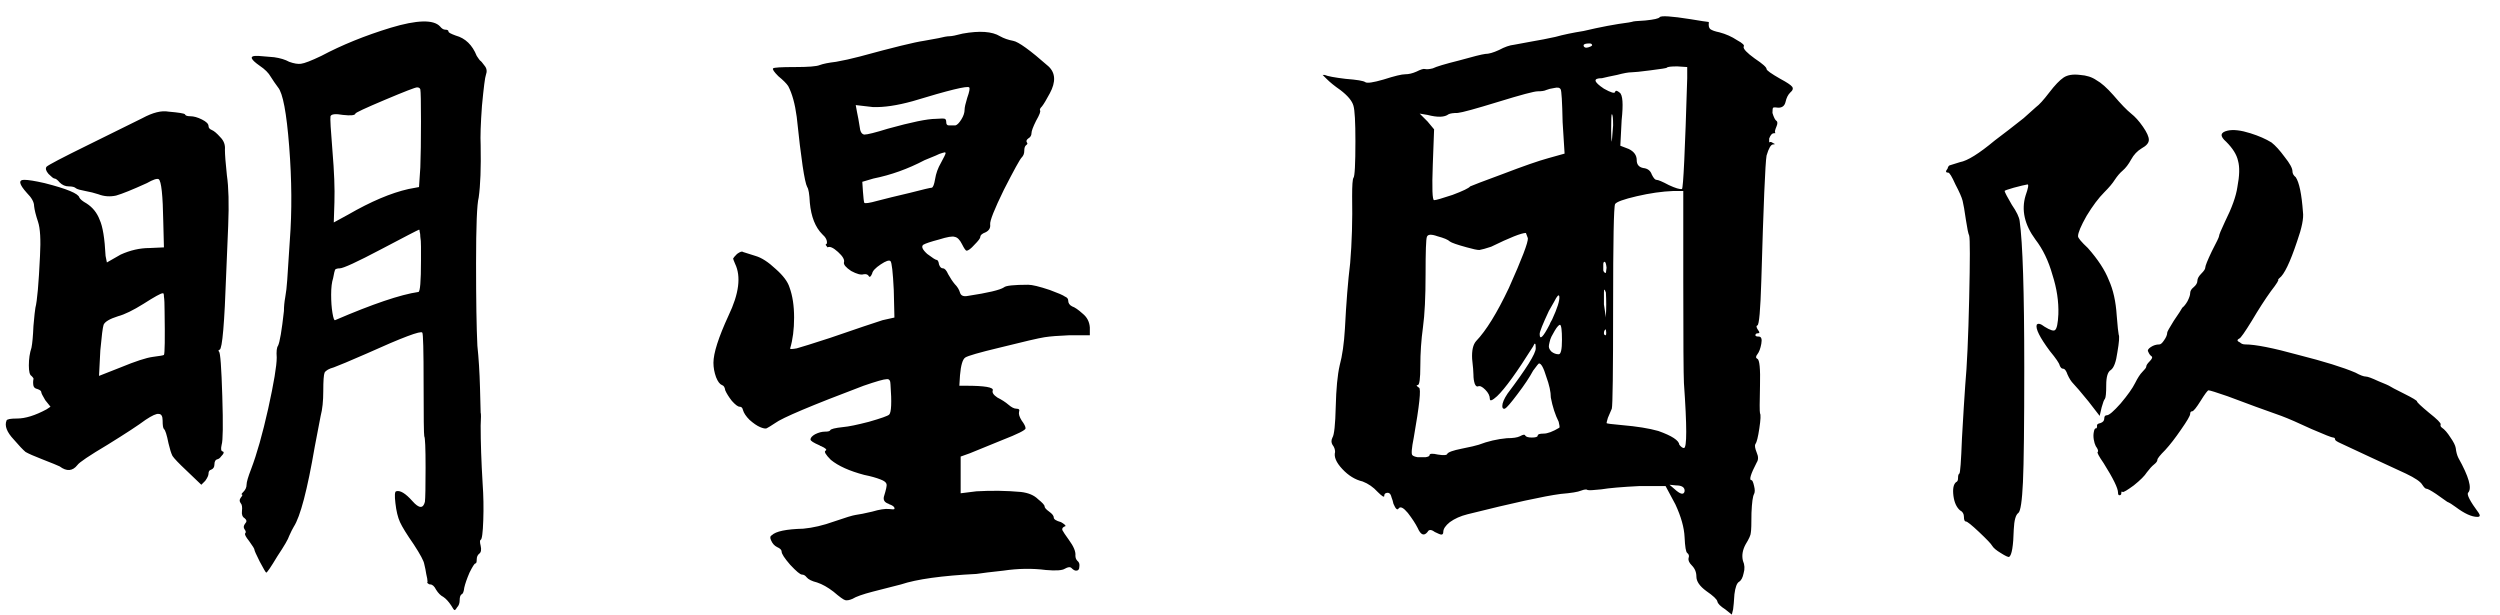 <svg width="122" height="30" viewBox="0 0 122 30" fill="none" xmlns="http://www.w3.org/2000/svg">
<path d="M6.944 5.768C7.456 5.491 7.883 5.384 8.224 5.448C8.715 5.491 8.981 5.533 9.024 5.576C9.045 5.64 9.131 5.672 9.28 5.672C9.451 5.672 9.643 5.725 9.856 5.832C10.069 5.939 10.176 6.045 10.176 6.152C10.176 6.237 10.229 6.301 10.336 6.344C10.443 6.387 10.581 6.504 10.752 6.696C10.923 6.867 10.997 7.069 10.976 7.304C10.976 7.539 11.008 7.955 11.072 8.552C11.157 9.128 11.179 9.949 11.136 11.016L11.04 13.32C10.955 15.773 10.848 17.021 10.72 17.064C10.656 17.085 10.645 17.117 10.688 17.16C10.752 17.203 10.805 17.928 10.848 19.336C10.891 20.723 10.88 21.512 10.816 21.704C10.773 21.896 10.784 22.003 10.848 22.024C10.955 22.045 10.933 22.131 10.784 22.28C10.741 22.344 10.688 22.387 10.624 22.408C10.517 22.429 10.464 22.515 10.464 22.664C10.464 22.792 10.411 22.877 10.304 22.92C10.219 22.941 10.176 23.005 10.176 23.112C10.176 23.197 10.123 23.315 10.016 23.464L9.824 23.656L9.088 22.952C8.725 22.611 8.501 22.376 8.416 22.248C8.352 22.12 8.288 21.917 8.224 21.64C8.139 21.213 8.064 20.979 8 20.936C7.957 20.893 7.936 20.755 7.936 20.52C7.936 20.307 7.872 20.2 7.744 20.2C7.637 20.179 7.424 20.275 7.104 20.488C6.763 20.744 6.144 21.149 5.248 21.704C4.352 22.237 3.861 22.568 3.776 22.696C3.541 22.995 3.253 23.016 2.912 22.76C2.827 22.717 2.539 22.6 2.048 22.408C1.664 22.259 1.397 22.141 1.248 22.056C1.12 21.949 0.928 21.747 0.672 21.448C0.331 21.085 0.213 20.776 0.32 20.52C0.341 20.456 0.512 20.424 0.832 20.424C1.237 20.424 1.717 20.275 2.272 19.976L2.464 19.848L2.208 19.528C2.08 19.315 2.016 19.187 2.016 19.144C2.016 19.08 1.952 19.027 1.824 18.984C1.717 18.963 1.653 18.909 1.632 18.824C1.611 18.717 1.611 18.611 1.632 18.504C1.653 18.483 1.621 18.429 1.536 18.344C1.451 18.301 1.408 18.131 1.408 17.832C1.408 17.512 1.451 17.224 1.536 16.968C1.579 16.755 1.611 16.403 1.632 15.912C1.675 15.421 1.707 15.123 1.728 15.016C1.813 14.696 1.888 13.853 1.952 12.488C1.995 11.699 1.963 11.144 1.856 10.824C1.749 10.504 1.685 10.248 1.664 10.056C1.664 9.864 1.547 9.651 1.312 9.416C0.928 8.989 0.885 8.776 1.184 8.776C1.376 8.776 1.707 8.829 2.176 8.936C3.264 9.213 3.829 9.448 3.872 9.64C3.915 9.725 4.032 9.821 4.224 9.928C4.523 10.12 4.736 10.387 4.864 10.728C5.013 11.048 5.109 11.635 5.152 12.488L5.216 12.808L5.888 12.424C6.357 12.211 6.827 12.104 7.296 12.104L8 12.072L7.968 10.824C7.947 9.523 7.872 8.829 7.744 8.744C7.659 8.701 7.467 8.765 7.168 8.936C6.464 9.256 5.963 9.459 5.664 9.544C5.365 9.608 5.077 9.587 4.8 9.48C4.608 9.416 4.395 9.363 4.16 9.32C3.925 9.277 3.776 9.235 3.712 9.192C3.648 9.128 3.531 9.096 3.36 9.096C3.189 9.096 3.04 9.032 2.912 8.904C2.805 8.776 2.72 8.712 2.656 8.712C2.613 8.712 2.517 8.637 2.368 8.488C2.24 8.339 2.208 8.221 2.272 8.136C2.357 8.051 3.029 7.699 4.288 7.08L6.944 5.768ZM8.032 15.176C8.032 14.835 8.021 14.6 8 14.472C8 14.344 7.979 14.291 7.936 14.312C7.851 14.312 7.541 14.483 7.008 14.824C6.496 15.144 6.08 15.347 5.76 15.432C5.355 15.56 5.12 15.699 5.056 15.848C5.013 15.976 4.96 16.392 4.896 17.096L4.832 18.344L5.888 17.928C6.613 17.629 7.136 17.459 7.456 17.416C7.797 17.373 7.979 17.341 8 17.32C8.043 17.256 8.053 16.541 8.032 15.176ZM15.68 2.728C16.683 2.195 17.813 1.736 19.072 1.352C20.352 0.968 21.152 0.947 21.472 1.288C21.557 1.395 21.643 1.448 21.728 1.448C21.835 1.448 21.888 1.48 21.888 1.544C21.888 1.587 22.005 1.651 22.24 1.736C22.709 1.864 23.051 2.195 23.264 2.728C23.349 2.856 23.403 2.931 23.424 2.952C23.467 2.973 23.541 3.059 23.648 3.208C23.755 3.336 23.776 3.485 23.712 3.656C23.669 3.763 23.605 4.264 23.52 5.16C23.456 6.035 23.435 6.675 23.456 7.08C23.477 8.189 23.445 9.043 23.36 9.64C23.275 9.96 23.232 11.027 23.232 12.84C23.232 14.653 23.253 15.997 23.296 16.872C23.36 17.469 23.403 18.152 23.424 18.92C23.445 19.688 23.456 20.093 23.456 20.136C23.477 20.179 23.477 20.392 23.456 20.776C23.456 21.587 23.488 22.525 23.552 23.592C23.595 24.189 23.605 24.787 23.584 25.384C23.563 26.003 23.52 26.323 23.456 26.344C23.413 26.365 23.413 26.461 23.456 26.632C23.499 26.824 23.477 26.952 23.392 27.016C23.307 27.08 23.264 27.176 23.264 27.304C23.264 27.432 23.243 27.496 23.2 27.496C23.157 27.496 23.061 27.645 22.912 27.944C22.784 28.243 22.699 28.488 22.656 28.68C22.635 28.872 22.592 28.979 22.528 29C22.464 29.043 22.432 29.139 22.432 29.288C22.432 29.437 22.389 29.555 22.304 29.64C22.24 29.747 22.197 29.789 22.176 29.768C22.155 29.768 22.101 29.693 22.016 29.544C21.888 29.352 21.76 29.213 21.632 29.128C21.504 29.064 21.387 28.947 21.28 28.776C21.195 28.605 21.099 28.52 20.992 28.52C20.949 28.52 20.907 28.499 20.864 28.456C20.843 28.435 20.843 28.413 20.864 28.392C20.864 28.307 20.843 28.179 20.8 28.008C20.779 27.859 20.747 27.699 20.704 27.528C20.683 27.379 20.512 27.059 20.192 26.568C19.851 26.077 19.627 25.715 19.52 25.48C19.413 25.245 19.339 24.936 19.296 24.552C19.253 24.189 19.264 23.997 19.328 23.976C19.52 23.912 19.787 24.072 20.128 24.456C20.448 24.819 20.651 24.829 20.736 24.488C20.757 24.317 20.768 23.763 20.768 22.824C20.768 21.864 20.747 21.352 20.704 21.288C20.683 21.203 20.672 20.349 20.672 18.728C20.672 17.107 20.651 16.275 20.608 16.232C20.544 16.125 19.637 16.467 17.888 17.256C17.056 17.619 16.523 17.843 16.288 17.928C16.053 17.992 15.904 18.077 15.84 18.184C15.797 18.291 15.776 18.589 15.776 19.08C15.776 19.571 15.733 19.976 15.648 20.296L15.36 21.8C14.997 23.912 14.656 25.213 14.336 25.704C14.272 25.811 14.197 25.96 14.112 26.152C14.069 26.301 13.877 26.632 13.536 27.144C13.216 27.677 13.035 27.944 12.992 27.944C12.971 27.944 12.864 27.763 12.672 27.4C12.501 27.059 12.416 26.867 12.416 26.824C12.416 26.781 12.331 26.643 12.16 26.408C11.989 26.195 11.925 26.067 11.968 26.024C12.011 25.981 12 25.917 11.936 25.832C11.872 25.747 11.883 25.651 11.968 25.544C12.053 25.459 12.043 25.373 11.936 25.288C11.829 25.224 11.787 25.107 11.808 24.936C11.829 24.744 11.808 24.616 11.744 24.552C11.68 24.467 11.68 24.381 11.744 24.296C11.829 24.189 11.851 24.136 11.808 24.136C11.765 24.136 11.787 24.093 11.872 24.008C11.979 23.901 12.032 23.784 12.032 23.656C12.032 23.528 12.107 23.272 12.256 22.888C12.533 22.163 12.811 21.181 13.088 19.944C13.365 18.685 13.504 17.853 13.504 17.448C13.483 17.149 13.504 16.957 13.568 16.872C13.653 16.701 13.749 16.136 13.856 15.176C13.856 14.963 13.877 14.739 13.92 14.504C13.963 14.269 13.995 13.992 14.016 13.672C14.037 13.352 14.08 12.701 14.144 11.72C14.251 10.312 14.24 8.787 14.112 7.144C13.984 5.501 13.803 4.541 13.568 4.264C13.44 4.093 13.323 3.923 13.216 3.752C13.109 3.56 12.928 3.379 12.672 3.208C12.245 2.909 12.171 2.749 12.448 2.728C12.491 2.728 12.544 2.728 12.608 2.728L13.376 2.792C13.675 2.835 13.92 2.909 14.112 3.016C14.347 3.101 14.539 3.133 14.688 3.112C14.859 3.091 15.189 2.963 15.68 2.728ZM20.512 4.36C20.491 4.296 20.437 4.264 20.352 4.264C20.267 4.264 19.744 4.467 18.784 4.872C17.824 5.277 17.344 5.501 17.344 5.544C17.323 5.629 17.12 5.651 16.736 5.608C16.373 5.544 16.171 5.565 16.128 5.672C16.107 5.779 16.139 6.344 16.224 7.368C16.309 8.371 16.341 9.203 16.32 9.864L16.288 10.856L16.992 10.472C18.101 9.832 19.083 9.416 19.936 9.224L20.448 9.128L20.512 8.168C20.533 7.613 20.544 6.867 20.544 5.928C20.544 4.989 20.533 4.467 20.512 4.36ZM20.544 12.712C20.544 12.456 20.544 12.232 20.544 12.04C20.544 11.827 20.533 11.667 20.512 11.56C20.512 11.453 20.501 11.368 20.48 11.304C20.48 11.24 20.469 11.208 20.448 11.208C20.384 11.229 19.765 11.549 18.592 12.168C17.419 12.787 16.747 13.096 16.576 13.096C16.469 13.096 16.395 13.117 16.352 13.16C16.331 13.203 16.299 13.341 16.256 13.576C16.192 13.768 16.16 14.035 16.16 14.376C16.16 14.717 16.181 15.016 16.224 15.272C16.267 15.528 16.309 15.645 16.352 15.624C18.187 14.835 19.541 14.376 20.416 14.248C20.501 14.248 20.544 13.736 20.544 12.712ZM46.976 1.64C47.808 1.491 48.416 1.533 48.8 1.768C48.992 1.875 49.205 1.949 49.44 1.992C49.696 2.035 50.272 2.451 51.168 3.24C51.509 3.56 51.531 3.997 51.232 4.552C51.061 4.872 50.933 5.085 50.848 5.192C50.763 5.277 50.731 5.341 50.752 5.384C50.795 5.427 50.731 5.597 50.56 5.896C50.411 6.195 50.336 6.397 50.336 6.504C50.336 6.611 50.283 6.696 50.176 6.76C50.091 6.824 50.069 6.888 50.112 6.952C50.155 6.995 50.144 7.037 50.08 7.08C50.016 7.123 49.984 7.219 49.984 7.368C49.984 7.496 49.941 7.603 49.856 7.688C49.771 7.773 49.483 8.296 48.992 9.256C48.523 10.216 48.299 10.781 48.32 10.952C48.341 11.123 48.267 11.251 48.096 11.336C47.925 11.4 47.84 11.475 47.84 11.56C47.84 11.624 47.744 11.752 47.552 11.944C47.381 12.136 47.253 12.232 47.168 12.232C47.125 12.232 47.051 12.125 46.944 11.912C46.837 11.699 46.72 11.581 46.592 11.56C46.485 11.517 46.229 11.56 45.824 11.688C45.419 11.795 45.163 11.88 45.056 11.944C44.949 12.029 45.013 12.179 45.248 12.392C45.504 12.584 45.653 12.68 45.696 12.68C45.76 12.68 45.803 12.755 45.824 12.904C45.867 13.032 45.931 13.096 46.016 13.096C46.101 13.096 46.187 13.192 46.272 13.384C46.379 13.576 46.485 13.736 46.592 13.864C46.72 13.992 46.805 14.131 46.848 14.28C46.891 14.429 47.019 14.483 47.232 14.44C48.213 14.291 48.8 14.152 48.992 14.024C49.077 13.939 49.472 13.896 50.176 13.896C50.368 13.896 50.72 13.981 51.232 14.152C51.637 14.301 51.883 14.408 51.968 14.472C52.075 14.515 52.128 14.579 52.128 14.664C52.128 14.792 52.192 14.888 52.32 14.952C52.448 14.995 52.619 15.112 52.832 15.304C53.045 15.475 53.163 15.699 53.184 15.976V16.36H52.192C51.659 16.381 51.253 16.413 50.976 16.456C50.699 16.499 49.963 16.669 48.768 16.968C47.787 17.203 47.232 17.363 47.104 17.448C46.976 17.533 46.891 17.821 46.848 18.312L46.816 18.824H47.136C48.053 18.824 48.491 18.899 48.448 19.048C48.405 19.155 48.48 19.272 48.672 19.4C48.885 19.507 49.067 19.624 49.216 19.752C49.365 19.88 49.493 19.944 49.6 19.944C49.728 19.944 49.771 19.997 49.728 20.104C49.707 20.211 49.749 20.349 49.856 20.52C49.984 20.691 50.048 20.819 50.048 20.904C50.048 20.989 49.664 21.181 48.896 21.48L47.328 22.12L46.88 22.28V23.176V24.072L47.648 23.976C48.395 23.933 49.12 23.944 49.824 24.008C50.187 24.051 50.464 24.168 50.656 24.36C50.869 24.531 50.976 24.648 50.976 24.712C50.976 24.776 51.051 24.861 51.2 24.968C51.349 25.075 51.424 25.171 51.424 25.256C51.424 25.341 51.541 25.416 51.776 25.48C51.925 25.565 52 25.629 52 25.672C51.872 25.715 51.819 25.779 51.84 25.864C51.883 25.949 51.989 26.109 52.16 26.344C52.395 26.664 52.501 26.92 52.48 27.112C52.48 27.219 52.512 27.304 52.576 27.368C52.661 27.432 52.693 27.528 52.672 27.656C52.672 27.784 52.619 27.848 52.512 27.848C52.448 27.848 52.373 27.805 52.288 27.72C52.224 27.656 52.117 27.667 51.968 27.752C51.84 27.837 51.531 27.859 51.04 27.816C50.379 27.731 49.685 27.741 48.96 27.848C48.363 27.912 47.925 27.965 47.648 28.008C45.963 28.093 44.736 28.264 43.968 28.52C43.541 28.627 43.083 28.744 42.592 28.872C42.101 29 41.771 29.117 41.6 29.224C41.451 29.288 41.333 29.309 41.248 29.288C41.163 29.267 40.971 29.128 40.672 28.872C40.395 28.659 40.128 28.509 39.872 28.424C39.616 28.36 39.445 28.275 39.36 28.168C39.296 28.083 39.221 28.04 39.136 28.04C39.051 28.04 38.859 27.88 38.56 27.56C38.283 27.24 38.144 27.027 38.144 26.92C38.144 26.835 38.069 26.76 37.92 26.696C37.792 26.632 37.696 26.525 37.632 26.376C37.568 26.248 37.579 26.163 37.664 26.12C37.856 25.928 38.368 25.821 39.2 25.8C39.669 25.757 40.171 25.64 40.704 25.448C41.259 25.256 41.611 25.149 41.76 25.128C41.931 25.107 42.197 25.053 42.56 24.968C42.923 24.861 43.2 24.819 43.392 24.84C43.541 24.861 43.627 24.861 43.648 24.84C43.669 24.755 43.595 24.68 43.424 24.616C43.403 24.616 43.381 24.605 43.36 24.584C43.168 24.52 43.093 24.403 43.136 24.232C43.243 23.891 43.285 23.688 43.264 23.624C43.243 23.539 43.147 23.464 42.976 23.4C42.763 23.315 42.496 23.24 42.176 23.176C41.451 22.984 40.907 22.739 40.544 22.44C40.288 22.184 40.203 22.035 40.288 21.992C40.373 21.949 40.299 21.875 40.064 21.768C40.043 21.768 40.021 21.757 40 21.736C39.701 21.608 39.552 21.512 39.552 21.448C39.552 21.363 39.627 21.277 39.776 21.192C39.947 21.107 40.107 21.064 40.256 21.064C40.405 21.064 40.491 21.043 40.512 21C40.533 20.936 40.747 20.883 41.152 20.84C41.408 20.819 41.824 20.733 42.4 20.584C42.997 20.413 43.328 20.296 43.392 20.232C43.499 20.125 43.52 19.635 43.456 18.76C43.456 18.568 43.392 18.483 43.264 18.504C43.136 18.504 42.763 18.611 42.144 18.824C39.605 19.784 38.165 20.392 37.824 20.648C37.632 20.776 37.493 20.861 37.408 20.904C37.344 20.925 37.237 20.904 37.088 20.84C36.939 20.776 36.768 20.659 36.576 20.488C36.405 20.317 36.299 20.157 36.256 20.008C36.235 19.901 36.181 19.848 36.096 19.848C36.011 19.848 35.883 19.752 35.712 19.56C35.563 19.368 35.456 19.197 35.392 19.048C35.371 18.899 35.317 18.813 35.232 18.792C35.125 18.749 35.029 18.621 34.944 18.408C34.859 18.173 34.816 17.939 34.816 17.704C34.816 17.235 35.061 16.467 35.552 15.4C36.064 14.333 36.171 13.491 35.872 12.872C35.808 12.723 35.776 12.637 35.776 12.616C35.797 12.573 35.861 12.499 35.968 12.392C36.117 12.285 36.213 12.253 36.256 12.296C36.32 12.317 36.523 12.381 36.864 12.488C37.163 12.573 37.493 12.787 37.856 13.128C38.219 13.448 38.443 13.747 38.528 14.024C38.677 14.429 38.752 14.92 38.752 15.496C38.752 16.072 38.688 16.573 38.56 17C38.539 17.043 38.645 17.043 38.88 17C39.115 16.936 39.659 16.765 40.512 16.488C41.813 16.04 42.667 15.752 43.072 15.624L43.648 15.496L43.616 14.152C43.573 13.277 43.52 12.808 43.456 12.744C43.392 12.68 43.232 12.733 42.976 12.904C42.72 13.075 42.581 13.224 42.56 13.352C42.496 13.501 42.443 13.544 42.4 13.48C42.357 13.395 42.272 13.363 42.144 13.384C42.016 13.427 41.813 13.373 41.536 13.224C41.28 13.053 41.163 12.915 41.184 12.808C41.227 12.68 41.131 12.509 40.896 12.296C40.661 12.083 40.491 12.008 40.384 12.072L40.288 11.944L40.352 11.88C40.373 11.731 40.299 11.581 40.128 11.432C39.787 11.091 39.584 10.579 39.52 9.896C39.499 9.469 39.456 9.213 39.392 9.128C39.264 8.893 39.093 7.752 38.88 5.704C38.795 5.064 38.656 4.563 38.464 4.2C38.379 4.072 38.219 3.912 37.984 3.72C37.771 3.507 37.685 3.379 37.728 3.336C37.771 3.293 38.123 3.272 38.784 3.272C39.445 3.272 39.851 3.24 40 3.176C40.171 3.112 40.437 3.059 40.8 3.016C41.163 2.952 41.547 2.867 41.952 2.76C43.595 2.312 44.64 2.056 45.088 1.992C45.301 1.949 45.536 1.907 45.792 1.864C46.048 1.8 46.229 1.768 46.336 1.768C46.443 1.768 46.656 1.725 46.976 1.64ZM47.072 5.352C47.072 5.245 47.115 5.053 47.2 4.776C47.307 4.477 47.339 4.307 47.296 4.264C47.211 4.179 46.293 4.403 44.544 4.936C43.776 5.149 43.125 5.245 42.592 5.224L41.76 5.128L41.824 5.48C41.867 5.672 41.909 5.907 41.952 6.184C41.973 6.419 42.048 6.547 42.176 6.568C42.325 6.568 42.709 6.472 43.328 6.28C44.48 5.96 45.259 5.8 45.664 5.8C45.92 5.779 46.069 5.779 46.112 5.8C46.155 5.821 46.176 5.875 46.176 5.96C46.176 6.067 46.219 6.12 46.304 6.12C46.389 6.12 46.496 6.12 46.624 6.12C46.709 6.099 46.805 6.003 46.912 5.832C47.019 5.661 47.072 5.501 47.072 5.352ZM46.144 7.496C46.144 7.453 46.133 7.432 46.112 7.432C46.112 7.432 46.069 7.443 45.984 7.464C45.899 7.485 45.792 7.528 45.664 7.592C45.557 7.635 45.376 7.709 45.12 7.816C44.309 8.243 43.477 8.541 42.624 8.712L42.08 8.872L42.112 9.352C42.133 9.651 42.155 9.832 42.176 9.896C42.219 9.939 42.432 9.907 42.816 9.8C43.221 9.693 43.744 9.565 44.384 9.416C45.045 9.245 45.408 9.16 45.472 9.16C45.536 9.139 45.589 9 45.632 8.744C45.675 8.467 45.771 8.2 45.92 7.944C46.069 7.667 46.144 7.517 46.144 7.496ZM80.992 0.84C81.056 0.755 81.557 0.787 82.496 0.936C83.008 1.021 83.285 1.064 83.328 1.064C83.371 1.064 83.392 1.075 83.392 1.096C83.371 1.245 83.392 1.352 83.456 1.416C83.541 1.48 83.691 1.533 83.904 1.576C84.224 1.661 84.512 1.789 84.768 1.96C85.045 2.109 85.152 2.216 85.088 2.28C85.067 2.387 85.248 2.579 85.632 2.856C86.016 3.112 86.208 3.283 86.208 3.368C86.208 3.432 86.432 3.592 86.88 3.848C87.2 4.019 87.392 4.147 87.456 4.232C87.52 4.317 87.488 4.413 87.36 4.52C87.253 4.627 87.179 4.776 87.136 4.968C87.093 5.16 86.976 5.256 86.784 5.256C86.656 5.235 86.571 5.235 86.528 5.256C86.507 5.277 86.496 5.363 86.496 5.512C86.56 5.725 86.624 5.853 86.688 5.896C86.752 5.939 86.752 6.035 86.688 6.184C86.624 6.333 86.603 6.429 86.624 6.472C86.667 6.493 86.645 6.504 86.56 6.504C86.475 6.504 86.4 6.589 86.336 6.76V6.952C86.379 6.909 86.443 6.92 86.528 6.984C86.635 7.027 86.635 7.048 86.528 7.048C86.421 7.048 86.315 7.229 86.208 7.592C86.144 7.955 86.059 9.992 85.952 13.704C85.909 15.133 85.845 15.859 85.76 15.88C85.696 15.901 85.707 15.976 85.792 16.104C85.877 16.211 85.877 16.264 85.792 16.264C85.707 16.264 85.664 16.296 85.664 16.36C85.664 16.403 85.717 16.424 85.824 16.424C85.952 16.424 85.995 16.541 85.952 16.776C85.909 17.011 85.845 17.181 85.76 17.288C85.675 17.395 85.675 17.469 85.76 17.512C85.867 17.555 85.909 17.992 85.888 18.824C85.867 19.635 85.867 20.083 85.888 20.168C85.931 20.232 85.92 20.477 85.856 20.904C85.792 21.331 85.728 21.587 85.664 21.672C85.621 21.736 85.643 21.875 85.728 22.088C85.813 22.28 85.813 22.44 85.728 22.568C85.429 23.144 85.344 23.432 85.472 23.432C85.515 23.432 85.557 23.528 85.6 23.72C85.643 23.891 85.643 24.019 85.6 24.104C85.536 24.211 85.493 24.52 85.472 25.032C85.472 25.565 85.461 25.885 85.44 25.992C85.44 26.099 85.355 26.291 85.184 26.568C85.035 26.845 84.992 27.112 85.056 27.368C85.141 27.56 85.152 27.763 85.088 27.976C85.045 28.189 84.971 28.328 84.864 28.392C84.757 28.456 84.683 28.659 84.64 29C84.619 29.341 84.597 29.587 84.576 29.736L84.512 29.992L84.192 29.736C83.957 29.587 83.829 29.459 83.808 29.352C83.787 29.245 83.605 29.075 83.264 28.84C82.944 28.605 82.784 28.371 82.784 28.136C82.784 27.923 82.709 27.741 82.56 27.592C82.432 27.464 82.379 27.347 82.4 27.24C82.443 27.133 82.421 27.048 82.336 26.984C82.272 26.941 82.229 26.685 82.208 26.216C82.187 25.747 82.037 25.213 81.76 24.616L81.28 23.72H80C79.147 23.763 78.528 23.816 78.144 23.88C77.76 23.923 77.536 23.933 77.472 23.912C77.429 23.869 77.323 23.88 77.152 23.944C77.003 24.008 76.672 24.061 76.16 24.104C75.349 24.211 73.835 24.541 71.616 25.096C71.275 25.181 70.987 25.309 70.752 25.48C70.539 25.651 70.432 25.811 70.432 25.96C70.432 26.045 70.4 26.088 70.336 26.088C70.293 26.088 70.187 26.045 70.016 25.96C69.845 25.832 69.728 25.832 69.664 25.96C69.493 26.173 69.333 26.109 69.184 25.768C69.077 25.555 68.917 25.309 68.704 25.032C68.491 24.776 68.341 24.701 68.256 24.808C68.192 24.915 68.107 24.84 68 24.584C67.979 24.477 67.947 24.371 67.904 24.264C67.861 24.072 67.765 24.008 67.616 24.072C67.573 24.093 67.552 24.136 67.552 24.2C67.552 24.285 67.445 24.221 67.232 24.008C67.019 23.773 66.773 23.603 66.496 23.496C66.133 23.411 65.803 23.208 65.504 22.888C65.205 22.568 65.088 22.291 65.152 22.056C65.152 21.928 65.109 21.811 65.024 21.704C64.96 21.597 64.96 21.48 65.024 21.352C65.109 21.224 65.163 20.723 65.184 19.848C65.205 18.973 65.269 18.301 65.376 17.832C65.504 17.363 65.589 16.765 65.632 16.04C65.696 14.781 65.781 13.715 65.888 12.84C65.973 11.837 66.005 10.749 65.984 9.576C65.984 9.043 66.005 8.744 66.048 8.68C66.112 8.616 66.144 8.019 66.144 6.888C66.144 5.949 66.112 5.373 66.048 5.16C65.984 4.925 65.771 4.669 65.408 4.392C65.131 4.2 64.907 4.019 64.736 3.848L64.544 3.656C64.565 3.656 64.597 3.656 64.64 3.656C64.789 3.72 65.131 3.784 65.664 3.848C66.219 3.891 66.539 3.944 66.624 4.008C66.709 4.072 67.008 4.029 67.52 3.88C68.053 3.709 68.405 3.624 68.576 3.624C68.747 3.624 68.928 3.581 69.12 3.496C69.333 3.389 69.472 3.347 69.536 3.368C69.621 3.389 69.749 3.379 69.92 3.336C70.091 3.251 70.517 3.123 71.2 2.952C71.883 2.76 72.309 2.653 72.48 2.632C72.651 2.632 72.875 2.568 73.152 2.44C73.429 2.291 73.675 2.205 73.888 2.184C74.101 2.141 74.389 2.088 74.752 2.024C75.136 1.96 75.52 1.885 75.904 1.8C76.288 1.693 76.747 1.597 77.28 1.512C78.091 1.32 78.827 1.181 79.488 1.096C79.573 1.075 79.627 1.064 79.648 1.064C79.669 1.043 79.883 1.021 80.288 1C80.715 0.957 80.949 0.904 80.992 0.84ZM77.696 2.216C77.696 2.152 77.653 2.12 77.568 2.12C77.376 2.12 77.28 2.152 77.28 2.216C77.28 2.259 77.301 2.291 77.344 2.312C77.387 2.333 77.44 2.333 77.504 2.312C77.589 2.291 77.653 2.259 77.696 2.216ZM82.336 3.816V3.272L81.856 3.24C81.536 3.24 81.365 3.261 81.344 3.304C81.323 3.325 81.056 3.368 80.544 3.432C80.053 3.496 79.744 3.528 79.616 3.528C79.467 3.528 79.232 3.571 78.912 3.656C78.592 3.72 78.347 3.773 78.176 3.816C77.728 3.816 77.76 3.987 78.272 4.328C78.613 4.52 78.795 4.573 78.816 4.488C78.837 4.403 78.912 4.413 79.04 4.52C79.189 4.627 79.221 5.075 79.136 5.864L79.072 7.112L79.488 7.272C79.744 7.4 79.872 7.581 79.872 7.816C79.872 8.029 79.979 8.157 80.192 8.2C80.405 8.221 80.544 8.328 80.608 8.52C80.693 8.691 80.768 8.776 80.832 8.776C80.917 8.776 81.12 8.861 81.44 9.032C81.76 9.181 81.973 9.245 82.08 9.224C82.144 9.181 82.229 7.379 82.336 3.816ZM76.256 5.96C76.235 4.957 76.203 4.424 76.16 4.36C76.117 4.275 76.011 4.253 75.84 4.296C75.691 4.317 75.563 4.349 75.456 4.392C75.371 4.435 75.232 4.456 75.04 4.456C74.869 4.456 74.229 4.627 73.12 4.968C72.011 5.309 71.349 5.491 71.136 5.512C70.923 5.512 70.773 5.533 70.688 5.576C70.496 5.725 70.155 5.736 69.664 5.608L69.28 5.544L69.664 5.928L69.984 6.312L69.92 8.04C69.877 9.192 69.899 9.768 69.984 9.768C70.069 9.768 70.368 9.683 70.88 9.512C71.392 9.32 71.68 9.181 71.744 9.096C71.829 9.053 72.363 8.851 73.344 8.488C74.347 8.104 75.083 7.848 75.552 7.72L76.352 7.496L76.256 5.96ZM78.72 6.12C78.72 5.757 78.699 5.576 78.656 5.576C78.635 5.576 78.624 5.832 78.624 6.344C78.624 6.643 78.635 6.835 78.656 6.92L78.72 6.12ZM82.144 13.736V9.32H81.664C81.109 9.341 80.512 9.427 79.872 9.576C79.232 9.725 78.88 9.853 78.816 9.96C78.752 10.088 78.72 11.752 78.72 14.952C78.72 18.131 78.699 19.795 78.656 19.944L78.464 20.392C78.421 20.541 78.4 20.627 78.4 20.648C78.4 20.669 78.645 20.701 79.136 20.744C79.883 20.808 80.48 20.904 80.928 21.032C81.589 21.267 81.931 21.491 81.952 21.704C82.037 21.811 82.112 21.864 82.176 21.864C82.325 21.864 82.325 20.808 82.176 18.696C82.155 18.291 82.144 16.637 82.144 13.736ZM71.584 12.072C71.115 11.944 70.837 11.848 70.752 11.784C70.667 11.699 70.464 11.613 70.144 11.528C69.845 11.421 69.675 11.432 69.632 11.56C69.589 11.667 69.568 12.275 69.568 13.384C69.568 14.493 69.525 15.357 69.44 15.976C69.355 16.595 69.312 17.224 69.312 17.864C69.312 18.483 69.269 18.792 69.184 18.792C69.099 18.792 69.12 18.835 69.248 18.92C69.355 18.963 69.269 19.773 68.992 21.352C68.885 21.885 68.864 22.173 68.928 22.216C68.971 22.259 69.056 22.291 69.184 22.312C69.333 22.312 69.461 22.312 69.568 22.312C69.696 22.291 69.76 22.259 69.76 22.216C69.76 22.131 69.899 22.12 70.176 22.184C70.453 22.227 70.603 22.216 70.624 22.152C70.667 22.067 70.901 21.981 71.328 21.896C71.755 21.811 72.032 21.747 72.16 21.704C72.608 21.533 73.067 21.427 73.536 21.384C73.835 21.384 74.048 21.352 74.176 21.288C74.325 21.203 74.411 21.192 74.432 21.256C74.475 21.32 74.581 21.352 74.752 21.352C74.944 21.352 75.04 21.32 75.04 21.256C75.04 21.192 75.136 21.16 75.328 21.16C75.52 21.16 75.776 21.064 76.096 20.872C76.117 20.851 76.107 20.755 76.064 20.584C75.893 20.243 75.765 19.848 75.68 19.4C75.68 19.123 75.605 18.781 75.456 18.376C75.328 17.949 75.211 17.736 75.104 17.736C75.083 17.736 74.987 17.853 74.816 18.088C74.645 18.408 74.389 18.792 74.048 19.24C73.728 19.667 73.525 19.901 73.44 19.944C73.355 19.965 73.312 19.923 73.312 19.816C73.312 19.667 73.397 19.464 73.568 19.208C74.485 17.992 74.944 17.256 74.944 17C74.944 16.851 74.933 16.776 74.912 16.776C74.891 16.755 74.859 16.797 74.816 16.904C74.027 18.163 73.44 18.973 73.056 19.336C72.821 19.549 72.704 19.592 72.704 19.464C72.704 19.315 72.629 19.165 72.48 19.016C72.331 18.867 72.213 18.813 72.128 18.856C72.064 18.877 72.011 18.835 71.968 18.728C71.925 18.6 71.904 18.451 71.904 18.28C71.904 18.152 71.883 17.896 71.84 17.512C71.819 17.107 71.883 16.819 72.032 16.648C72.523 16.136 73.056 15.272 73.632 14.056C74.272 12.627 74.581 11.816 74.56 11.624C74.496 11.453 74.464 11.368 74.464 11.368C74.251 11.368 73.685 11.592 72.768 12.04C72.512 12.125 72.32 12.179 72.192 12.2C72.085 12.2 71.883 12.157 71.584 12.072ZM78.4 13.064C78.379 12.872 78.347 12.776 78.304 12.776C78.261 12.776 78.24 12.819 78.24 12.904C78.24 12.989 78.24 13.085 78.24 13.192C78.261 13.277 78.304 13.32 78.368 13.32L78.4 13.064ZM78.368 15.4C78.389 15.037 78.389 14.664 78.368 14.28C78.304 14.088 78.272 14.088 78.272 14.28C78.272 14.408 78.272 14.6 78.272 14.856L78.368 15.496C78.368 15.475 78.368 15.443 78.368 15.4ZM75.744 15.592C76 15.037 76.117 14.664 76.096 14.472C76.075 14.344 75.989 14.429 75.84 14.728C75.776 14.835 75.691 14.984 75.584 15.176C75.285 15.816 75.136 16.189 75.136 16.296C75.136 16.616 75.296 16.467 75.616 15.848C75.637 15.784 75.68 15.699 75.744 15.592ZM76.064 17.288C76.171 17.288 76.224 17.053 76.224 16.584C76.224 16.115 76.192 15.869 76.128 15.848C76.107 15.848 76.075 15.869 76.032 15.912C75.989 15.955 75.936 16.029 75.872 16.136C75.829 16.221 75.776 16.317 75.712 16.424C75.669 16.509 75.637 16.605 75.616 16.712C75.595 16.797 75.584 16.861 75.584 16.904C75.584 16.989 75.627 17.075 75.712 17.16C75.819 17.245 75.936 17.288 76.064 17.288ZM78.368 16.36C78.389 16.296 78.389 16.2 78.368 16.072C78.304 16.093 78.272 16.157 78.272 16.264C78.272 16.328 78.304 16.36 78.368 16.36ZM82.208 23.912C82.187 23.763 82.048 23.688 81.792 23.688L81.472 23.656L81.696 23.848C81.995 24.125 82.165 24.168 82.208 23.976C82.208 23.955 82.208 23.933 82.208 23.912ZM108.704 6.376C108.981 6.312 109.355 6.355 109.824 6.504C110.229 6.632 110.571 6.781 110.848 6.952C111.04 7.101 111.253 7.336 111.488 7.656C111.744 7.976 111.872 8.211 111.872 8.36C111.872 8.467 111.925 8.563 112.032 8.648C112.203 8.904 112.32 9.469 112.384 10.344C112.427 10.643 112.331 11.123 112.096 11.784C111.755 12.808 111.467 13.405 111.232 13.576L111.168 13.64C111.232 13.64 111.115 13.832 110.816 14.216C110.539 14.6 110.229 15.08 109.888 15.656C109.547 16.211 109.344 16.499 109.28 16.52C109.152 16.584 109.163 16.648 109.312 16.712C109.376 16.776 109.461 16.808 109.568 16.808C110.059 16.808 110.923 16.979 112.16 17.32C113.419 17.64 114.347 17.928 114.944 18.184C115.179 18.312 115.349 18.376 115.456 18.376C115.541 18.376 115.744 18.451 116.064 18.6C116.384 18.728 116.576 18.813 116.64 18.856C116.661 18.877 116.885 18.995 117.312 19.208C117.739 19.421 117.952 19.549 117.952 19.592C117.952 19.635 118.144 19.816 118.528 20.136C118.933 20.456 119.125 20.648 119.104 20.712C119.083 20.776 119.104 20.829 119.168 20.872C119.296 20.957 119.435 21.117 119.584 21.352C119.733 21.565 119.819 21.736 119.84 21.864C119.861 22.056 119.904 22.216 119.968 22.344C120.48 23.261 120.64 23.827 120.448 24.04C120.363 24.125 120.533 24.456 120.96 25.032C121.045 25.16 121.024 25.224 120.896 25.224C120.619 25.224 120.267 25.064 119.84 24.744C119.669 24.616 119.531 24.531 119.424 24.488L118.88 24.104C118.624 23.933 118.464 23.848 118.4 23.848C118.357 23.848 118.293 23.784 118.208 23.656C118.123 23.507 117.856 23.325 117.408 23.112L115.68 22.312C114.912 21.949 114.432 21.725 114.24 21.64C114.048 21.555 113.952 21.491 113.952 21.448C113.952 21.384 113.92 21.352 113.856 21.352C113.792 21.352 113.44 21.213 112.8 20.936C112.16 20.637 111.669 20.424 111.328 20.296C110.539 20.019 109.664 19.699 108.704 19.336C108.149 19.144 107.84 19.048 107.776 19.048C107.733 19.048 107.605 19.219 107.392 19.56C107.179 19.901 107.04 20.072 106.976 20.072C106.912 20.072 106.88 20.115 106.88 20.2C106.88 20.285 106.731 20.541 106.432 20.968C106.155 21.373 105.899 21.704 105.664 21.96C105.408 22.216 105.28 22.376 105.28 22.44C105.28 22.504 105.227 22.579 105.12 22.664C105.013 22.749 104.896 22.877 104.768 23.048C104.661 23.219 104.448 23.432 104.128 23.688C103.808 23.923 103.627 24.029 103.584 24.008C103.541 23.965 103.52 23.987 103.52 24.072C103.52 24.136 103.488 24.168 103.424 24.168C103.381 24.168 103.36 24.125 103.36 24.04C103.36 23.827 103.125 23.347 102.656 22.6C102.421 22.259 102.325 22.077 102.368 22.056C102.411 22.013 102.379 21.917 102.272 21.768C102.229 21.683 102.197 21.576 102.176 21.448C102.155 21.32 102.155 21.203 102.176 21.096C102.197 20.968 102.229 20.904 102.272 20.904C102.293 20.904 102.304 20.904 102.304 20.904C102.325 20.883 102.336 20.851 102.336 20.808C102.315 20.723 102.368 20.669 102.496 20.648C102.624 20.605 102.688 20.531 102.688 20.424C102.688 20.317 102.731 20.264 102.816 20.264C102.923 20.264 103.147 20.072 103.488 19.688C103.829 19.283 104.064 18.952 104.192 18.696C104.32 18.44 104.437 18.259 104.544 18.152C104.672 18.024 104.736 17.939 104.736 17.896C104.736 17.832 104.789 17.747 104.896 17.64C105.024 17.512 105.056 17.427 104.992 17.384C104.928 17.341 104.875 17.267 104.832 17.16C104.789 17.096 104.832 17.021 104.96 16.936C105.088 16.851 105.227 16.808 105.376 16.808C105.44 16.808 105.515 16.744 105.6 16.616C105.707 16.467 105.76 16.339 105.76 16.232C105.76 16.189 105.867 15.997 106.08 15.656C106.315 15.315 106.453 15.101 106.496 15.016C106.581 14.952 106.667 14.845 106.752 14.696C106.837 14.525 106.88 14.397 106.88 14.312C106.88 14.205 106.933 14.109 107.04 14.024C107.168 13.917 107.232 13.811 107.232 13.704C107.232 13.597 107.296 13.48 107.424 13.352C107.552 13.224 107.616 13.128 107.616 13.064C107.616 12.979 107.723 12.712 107.936 12.264C108.171 11.816 108.288 11.571 108.288 11.528C108.288 11.464 108.384 11.229 108.576 10.824C108.917 10.141 109.12 9.576 109.184 9.128C109.291 8.573 109.301 8.147 109.216 7.848C109.152 7.549 108.96 7.24 108.64 6.92C108.32 6.643 108.341 6.461 108.704 6.376ZM100 4.52C100.277 4.157 100.512 3.912 100.704 3.784C100.896 3.656 101.163 3.613 101.504 3.656C101.824 3.677 102.091 3.763 102.304 3.912C102.539 4.04 102.816 4.285 103.136 4.648C103.499 5.075 103.787 5.373 104 5.544C104.192 5.693 104.384 5.907 104.576 6.184C104.768 6.461 104.864 6.675 104.864 6.824C104.864 6.973 104.747 7.112 104.512 7.24C104.299 7.368 104.128 7.549 104 7.784C103.872 8.019 103.733 8.2 103.584 8.328C103.456 8.435 103.328 8.584 103.2 8.776C103.093 8.947 102.923 9.149 102.688 9.384C102.411 9.661 102.123 10.045 101.824 10.536C101.547 11.027 101.408 11.357 101.408 11.528C101.408 11.613 101.568 11.805 101.888 12.104C102.379 12.659 102.72 13.181 102.912 13.672C103.125 14.141 103.253 14.717 103.296 15.4C103.339 15.933 103.371 16.243 103.392 16.328C103.435 16.413 103.413 16.701 103.328 17.192C103.264 17.661 103.157 17.949 103.008 18.056C102.859 18.141 102.784 18.387 102.784 18.792C102.784 19.176 102.763 19.4 102.72 19.464C102.677 19.507 102.624 19.645 102.56 19.88L102.464 20.296L101.92 19.592C101.536 19.123 101.291 18.835 101.184 18.728C101.077 18.621 100.981 18.472 100.896 18.28C100.832 18.088 100.757 17.992 100.672 17.992C100.608 17.992 100.555 17.939 100.512 17.832C100.491 17.725 100.331 17.491 100.032 17.128C99.541 16.467 99.328 16.04 99.392 15.848C99.456 15.763 99.584 15.795 99.776 15.944C100.053 16.115 100.224 16.168 100.288 16.104C100.373 16.04 100.427 15.784 100.448 15.336C100.469 14.717 100.373 14.077 100.16 13.416C99.968 12.733 99.691 12.157 99.328 11.688C98.795 10.963 98.635 10.248 98.848 9.544C98.976 9.181 99.008 9 98.944 9C98.816 9.021 98.592 9.075 98.272 9.16C97.973 9.245 97.824 9.299 97.824 9.32C97.845 9.405 97.963 9.629 98.176 9.992C98.411 10.333 98.539 10.6 98.56 10.792C98.709 11.859 98.784 14.237 98.784 17.928C98.784 20.744 98.763 22.611 98.72 23.528C98.677 24.445 98.603 24.947 98.496 25.032C98.368 25.117 98.293 25.384 98.272 25.832C98.251 26.643 98.176 27.091 98.048 27.176C98.005 27.197 97.867 27.133 97.632 26.984C97.419 26.856 97.28 26.739 97.216 26.632C97.173 26.547 96.96 26.323 96.576 25.96C96.213 25.619 96 25.448 95.936 25.448C95.872 25.448 95.84 25.373 95.84 25.224C95.84 25.075 95.776 24.968 95.648 24.904C95.477 24.755 95.371 24.52 95.328 24.2C95.285 23.859 95.328 23.635 95.456 23.528C95.52 23.507 95.552 23.443 95.552 23.336C95.552 23.208 95.573 23.133 95.616 23.112C95.659 23.091 95.701 22.515 95.744 21.384C95.808 20.253 95.861 19.389 95.904 18.792C95.989 17.875 96.053 16.467 96.096 14.568C96.139 12.669 96.139 11.645 96.096 11.496C96.053 11.411 96 11.155 95.936 10.728C95.872 10.28 95.819 9.971 95.776 9.8C95.733 9.629 95.616 9.363 95.424 9C95.253 8.616 95.136 8.424 95.072 8.424C94.944 8.424 94.933 8.36 95.04 8.232C95.061 8.147 95.093 8.093 95.136 8.072C95.264 8.029 95.435 7.976 95.648 7.912C96.011 7.848 96.576 7.496 97.344 6.856L98.016 6.344L98.752 5.768L99.36 5.224C99.509 5.117 99.723 4.883 100 4.52Z" fill="black"/>
</svg>
